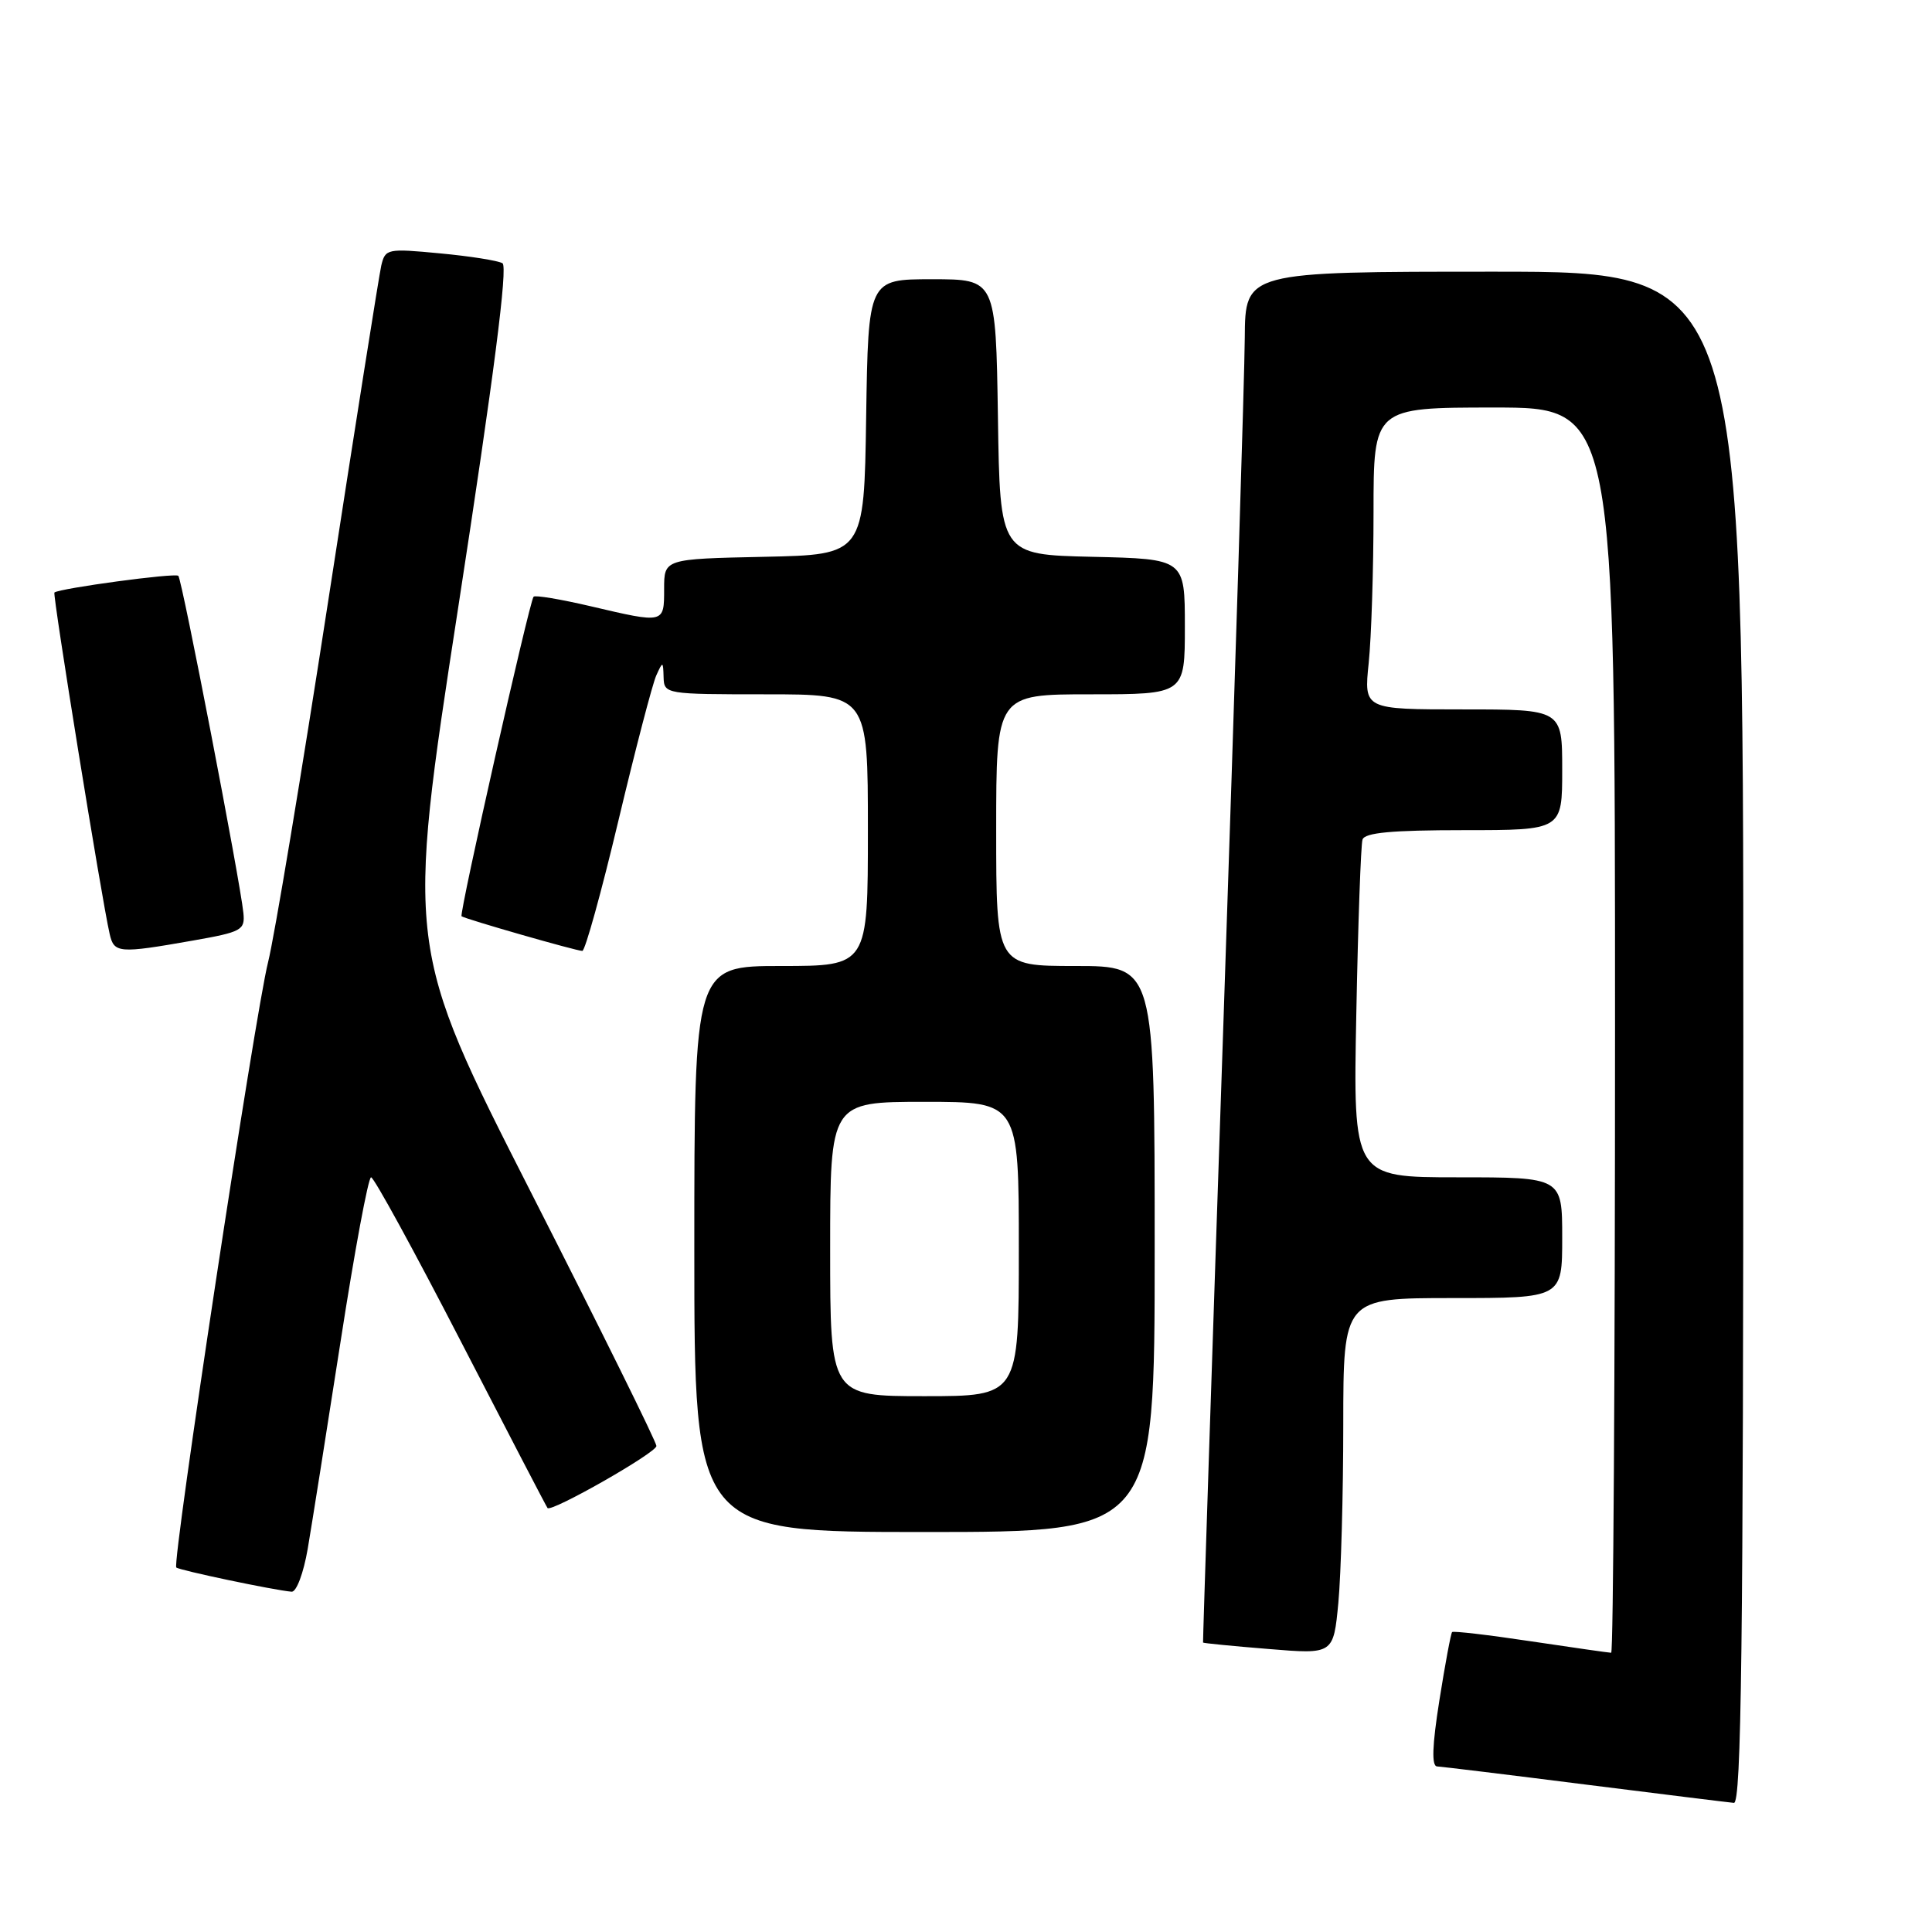 <?xml version="1.0" encoding="UTF-8" standalone="no"?>
<!DOCTYPE svg PUBLIC "-//W3C//DTD SVG 1.1//EN" "http://www.w3.org/Graphics/SVG/1.1/DTD/svg11.dtd" >
<svg xmlns="http://www.w3.org/2000/svg" xmlns:xlink="http://www.w3.org/1999/xlink" version="1.1" viewBox="0 0 256 256">
 <g >
 <path fill="currentColor"
d=" M 231.00 137.50 C 231.00 36.00 231.00 36.00 198.00 36.00 C 165.00 36.00 165.00 36.00 164.94 44.75 C 164.91 49.56 163.64 90.40 162.11 135.50 C 160.58 180.60 159.37 217.57 159.41 217.65 C 159.46 217.73 163.37 218.12 168.10 218.50 C 176.69 219.21 176.69 219.21 177.34 212.36 C 177.69 208.58 177.99 197.96 177.99 188.75 C 178.00 172.00 178.00 172.00 192.50 172.00 C 207.00 172.00 207.00 172.00 207.00 164.00 C 207.00 156.00 207.00 156.00 193.14 156.00 C 179.29 156.00 179.29 156.00 179.72 134.25 C 179.95 122.29 180.32 111.94 180.54 111.25 C 180.83 110.33 184.42 110.00 193.97 110.00 C 207.00 110.00 207.00 110.00 207.00 102.00 C 207.00 94.00 207.00 94.00 193.86 94.00 C 180.72 94.00 180.72 94.00 181.36 87.85 C 181.71 84.47 182.00 75.47 182.00 67.85 C 182.00 54.00 182.00 54.00 198.00 54.00 C 214.00 54.00 214.00 54.00 214.00 136.50 C 214.00 181.88 213.77 219.00 213.49 219.00 C 213.21 219.00 208.42 218.31 202.85 217.48 C 197.27 216.64 192.58 216.09 192.41 216.26 C 192.25 216.42 191.49 220.48 190.73 225.28 C 189.77 231.33 189.68 234.02 190.42 234.06 C 191.02 234.09 199.82 235.16 210.00 236.45 C 220.18 237.73 229.06 238.83 229.75 238.89 C 230.74 238.98 231.00 218.09 231.00 137.50 Z  M 40.77 205.25 C 41.31 202.09 43.27 189.71 45.13 177.75 C 46.98 165.79 48.80 156.00 49.17 156.00 C 49.55 156.00 54.90 165.79 61.07 177.75 C 67.24 189.71 72.40 199.64 72.55 199.82 C 73.04 200.43 86.97 192.50 86.98 191.60 C 86.99 191.10 79.53 176.01 70.39 158.06 C 53.79 125.43 53.79 125.43 60.72 80.46 C 65.45 49.77 67.31 35.30 66.58 34.88 C 65.98 34.53 62.25 33.94 58.28 33.57 C 51.31 32.91 51.05 32.96 50.52 35.19 C 50.23 36.46 47.07 56.40 43.51 79.50 C 39.95 102.60 36.35 124.20 35.52 127.50 C 33.81 134.25 22.77 207.11 23.36 207.70 C 23.74 208.07 36.35 210.72 38.64 210.91 C 39.28 210.96 40.22 208.44 40.77 205.25 Z  M 153.00 165.50 C 153.00 128.00 153.00 128.00 142.50 128.00 C 132.00 128.00 132.00 128.00 132.00 110.00 C 132.00 92.00 132.00 92.00 144.50 92.00 C 157.00 92.00 157.00 92.00 157.00 83.03 C 157.00 74.06 157.00 74.06 144.75 73.78 C 132.50 73.50 132.50 73.50 132.23 55.25 C 131.95 37.00 131.95 37.00 123.50 37.00 C 115.05 37.00 115.05 37.00 114.77 55.25 C 114.50 73.50 114.50 73.50 101.25 73.78 C 88.00 74.06 88.00 74.06 88.00 78.03 C 88.00 82.64 88.07 82.63 78.26 80.33 C 74.28 79.40 70.88 78.83 70.70 79.07 C 70.12 79.83 60.81 121.15 61.16 121.41 C 61.66 121.78 76.39 126.01 77.16 126.00 C 77.53 126.00 79.68 118.24 81.94 108.75 C 84.20 99.26 86.46 90.60 86.96 89.50 C 87.83 87.58 87.87 87.59 87.93 89.75 C 88.00 91.97 88.19 92.00 101.50 92.00 C 115.00 92.00 115.00 92.00 115.00 110.00 C 115.00 128.00 115.00 128.00 103.50 128.00 C 92.00 128.00 92.00 128.00 92.00 165.50 C 92.00 203.00 92.00 203.00 122.50 203.00 C 153.00 203.00 153.00 203.00 153.00 165.50 Z  M 25.50 124.64 C 32.05 123.49 32.48 123.25 32.25 120.96 C 31.81 116.64 24.12 76.79 23.63 76.30 C 23.22 75.88 7.94 77.95 7.21 78.51 C 6.94 78.73 13.46 119.10 14.53 123.75 C 15.11 126.31 15.73 126.36 25.50 124.64 Z  M 110.00 165.50 C 110.00 146.00 110.00 146.00 122.50 146.00 C 135.00 146.00 135.00 146.00 135.00 165.50 C 135.00 185.00 135.00 185.00 122.50 185.00 C 110.00 185.00 110.00 185.00 110.00 165.50 Z "/>
</g>
</svg>